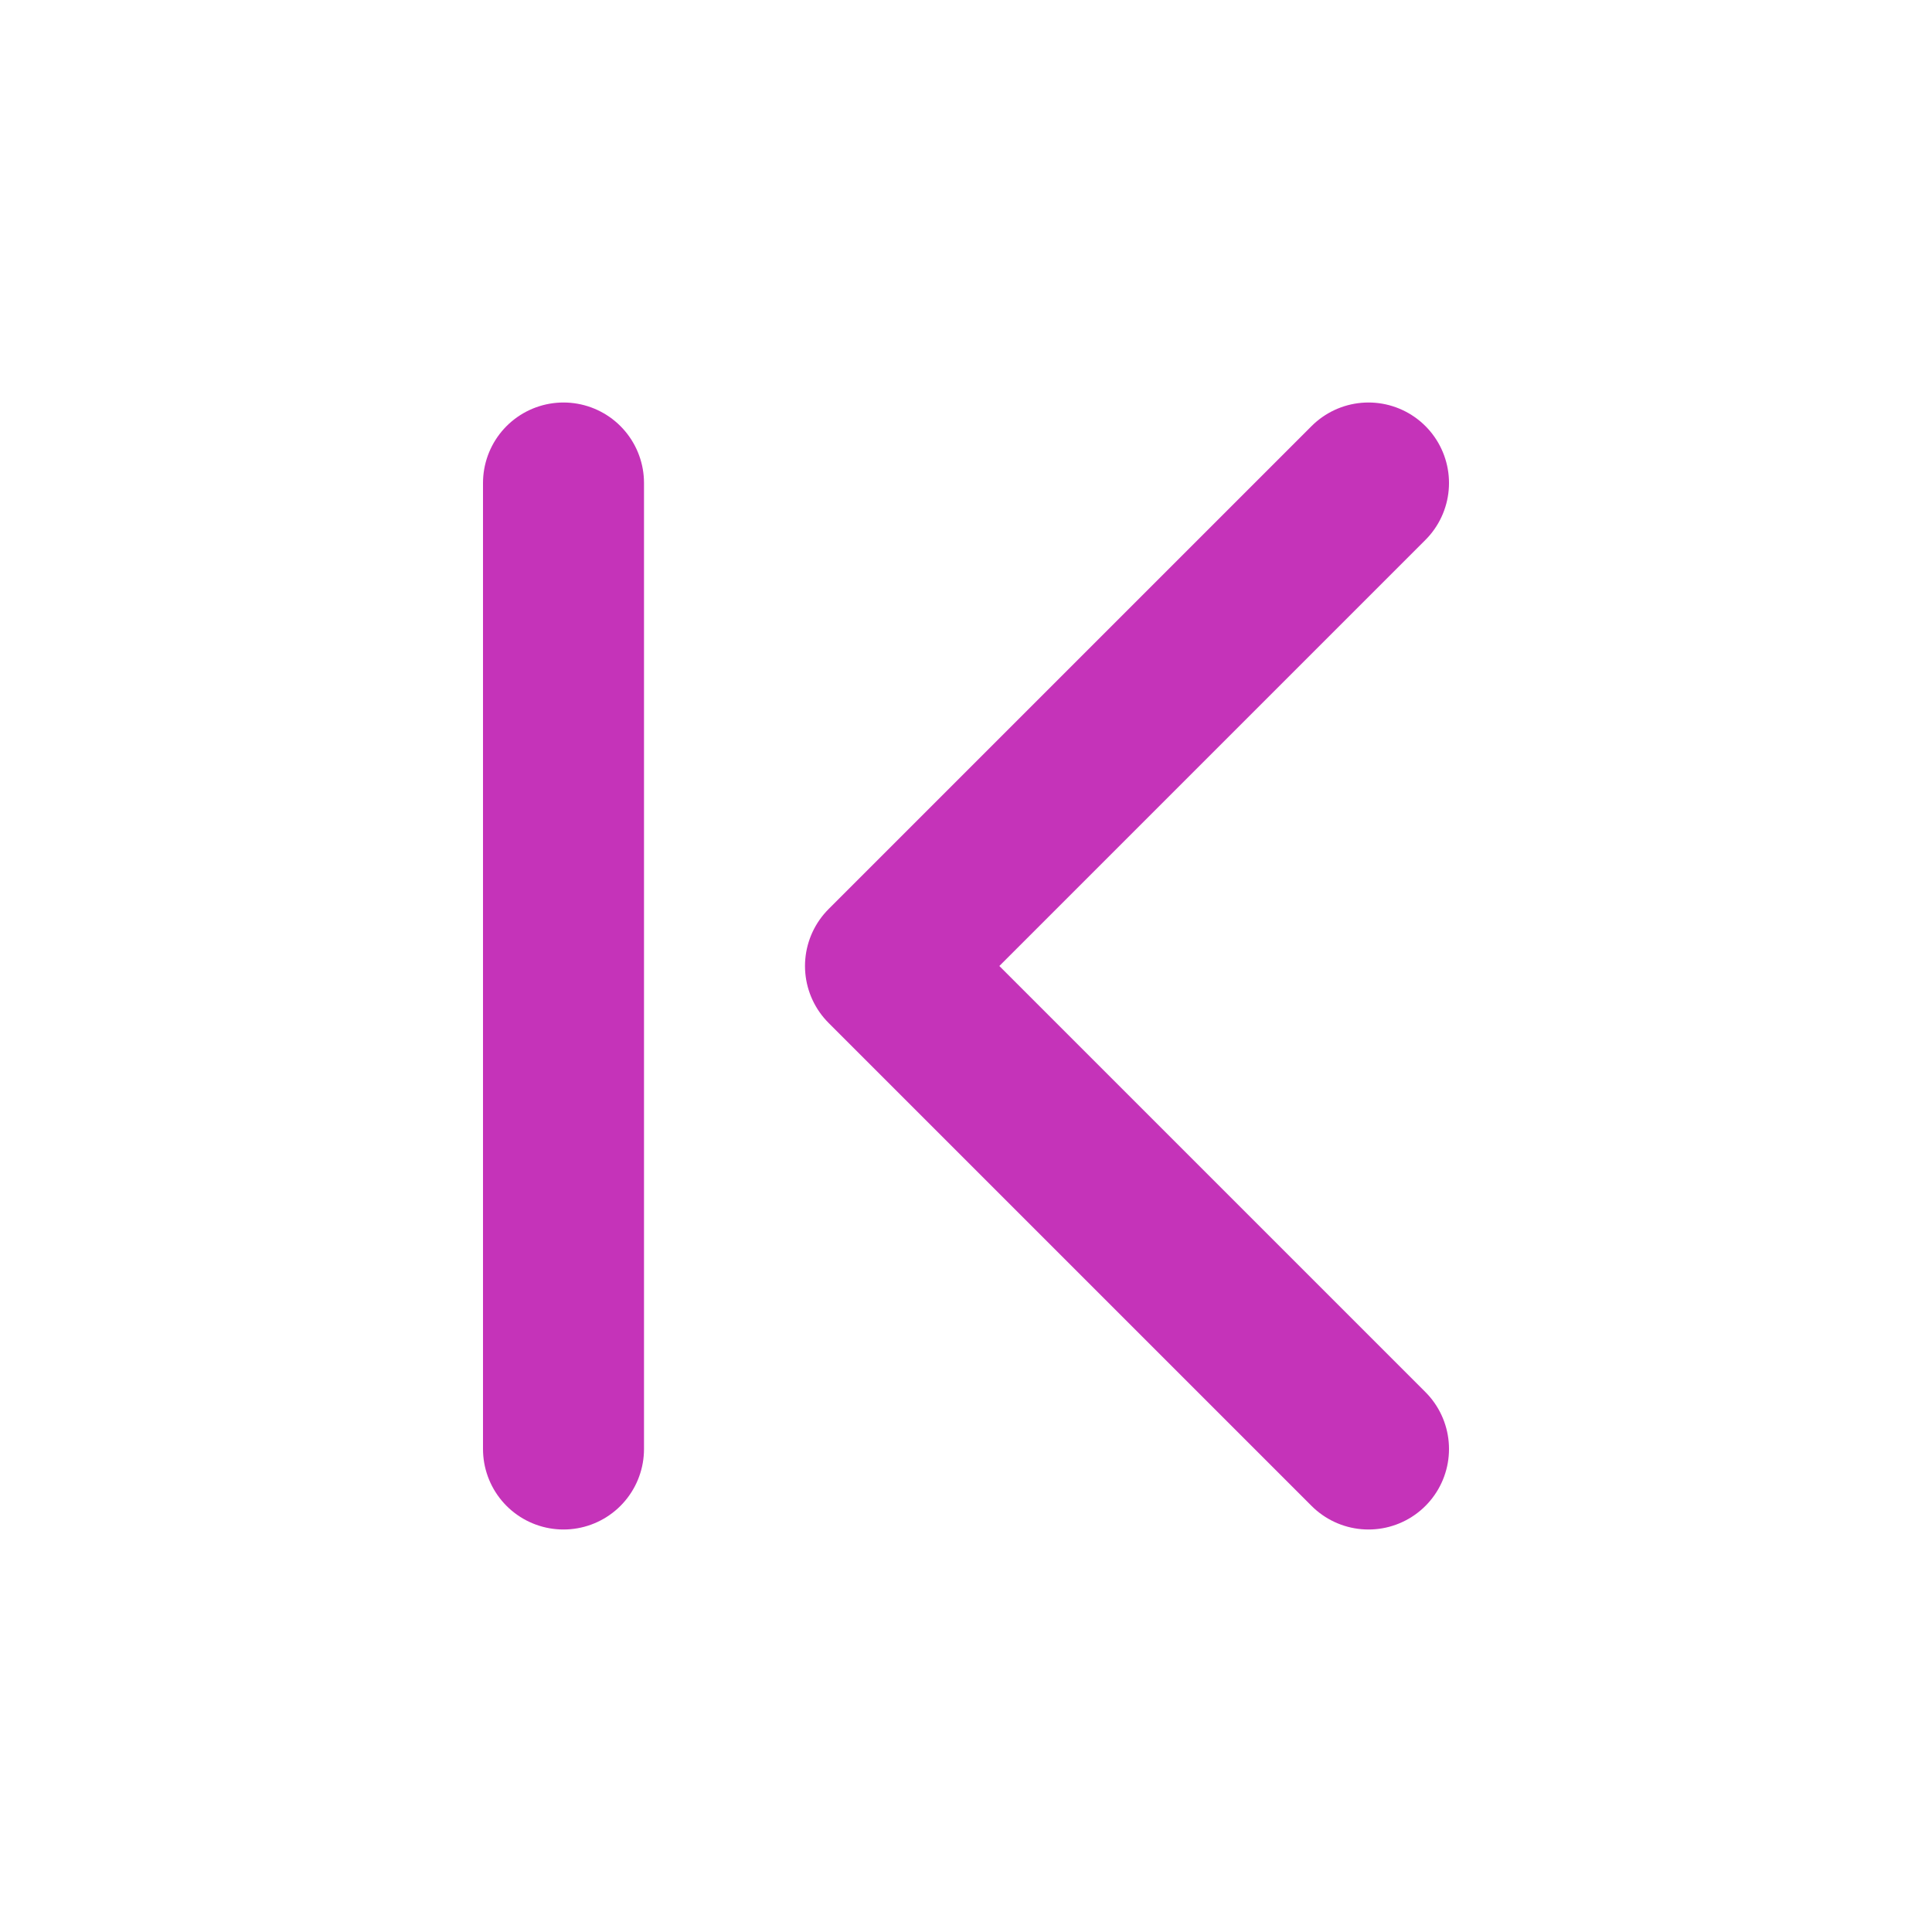 <svg width="24" height="24" viewBox="0 0 24 24" fill="none" xmlns="http://www.w3.org/2000/svg">
<path d="M17 18L11 12L17 6M7 6V18" stroke="#C533B9" stroke-width="2" stroke-linecap="round" stroke-linejoin="round"/>
</svg>
